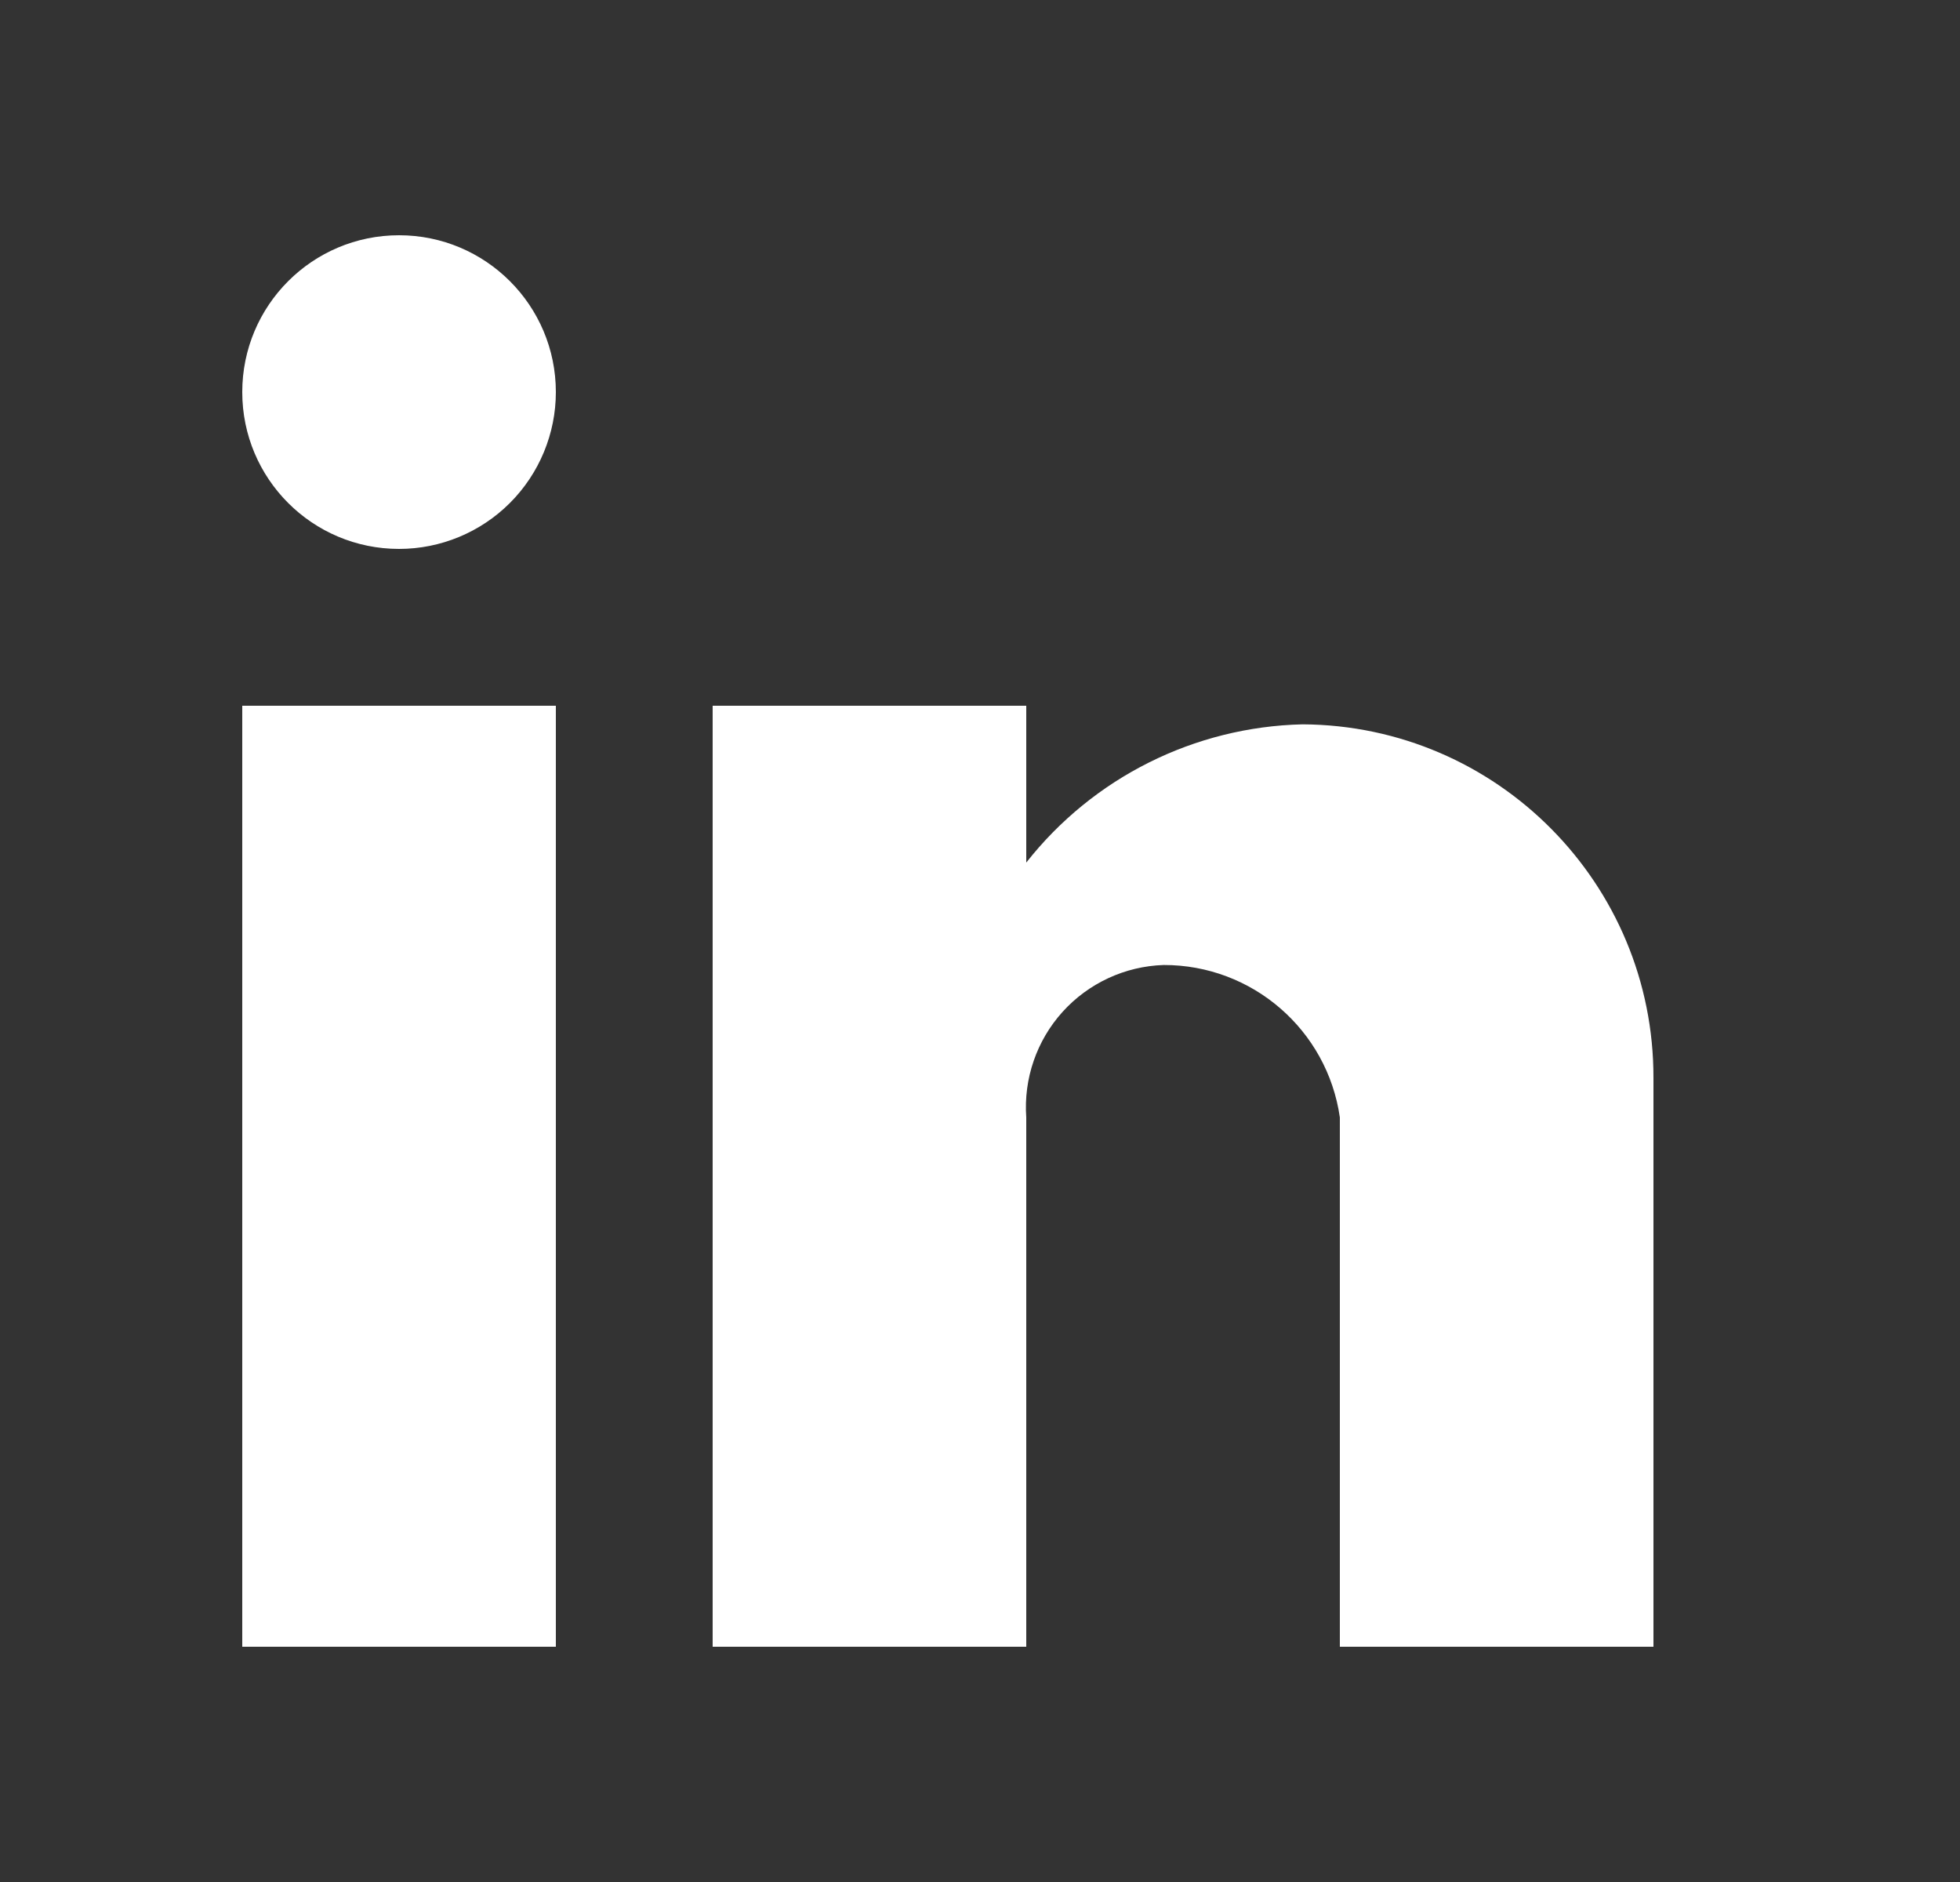 <svg width="25" height="24" viewBox="0 0 25 24" fill="none" xmlns="http://www.w3.org/2000/svg">
<rect x="0" y="0" width="25" height="24" fill="#333333" stroke="none"/>
<path d="M13.09 21H9.09V9H13.09V11C13.943 9.915 15.236 9.269 16.615 9.237C19.095 9.251 21.097 11.269 21.09 13.75V21H17.09V14.25C16.93 13.133 15.972 12.304 14.843 12.306C14.349 12.322 13.883 12.538 13.552 12.905C13.222 13.271 13.055 13.757 13.09 14.25V21ZM7.09 21H3.09V9H7.09V21ZM5.09 7C3.985 7 3.09 6.105 3.09 5C3.09 3.895 3.985 3 5.09 3C6.194 3 7.09 3.895 7.09 5C7.09 5.53 6.879 6.039 6.504 6.414C6.129 6.789 5.62 7 5.09 7Z" fill="white"/>
</svg>
